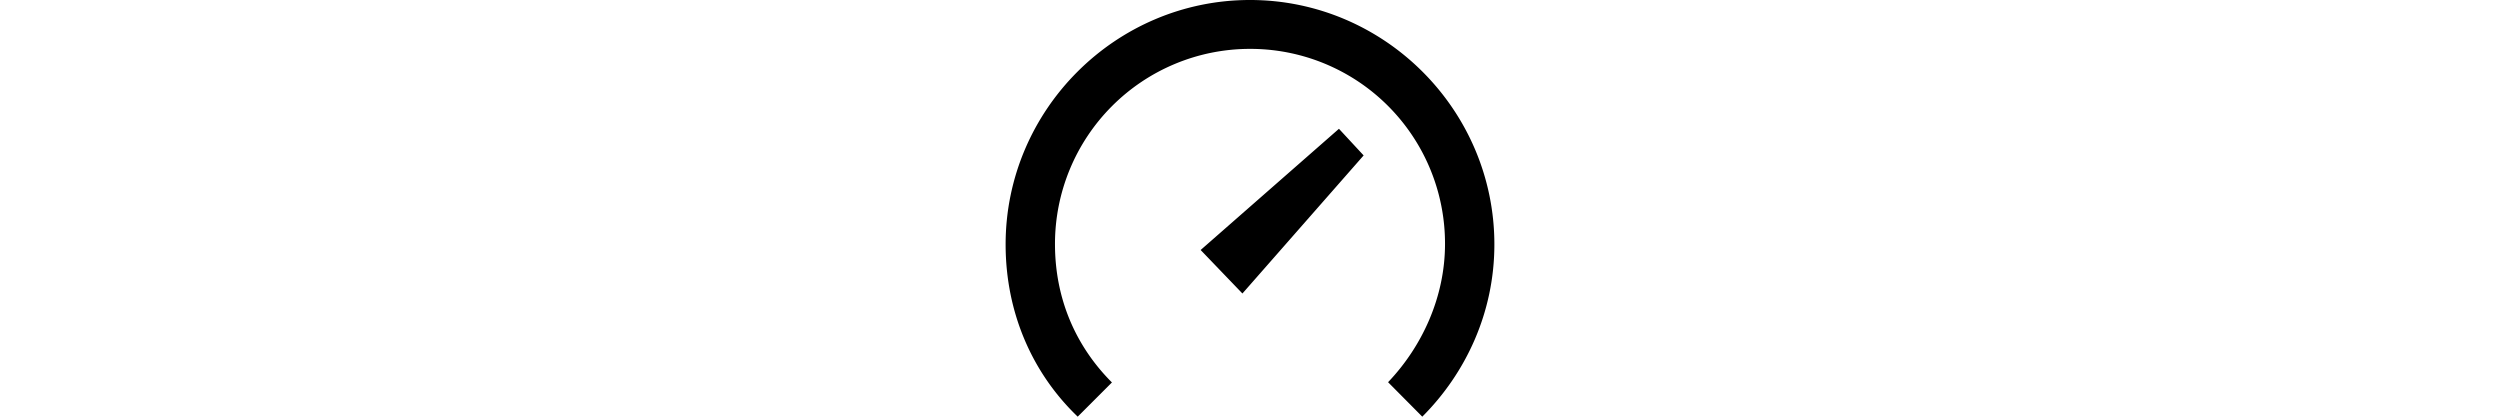 <svg id="图层_1" data-name="图层 1" xmlns="http://www.w3.org/2000/svg" viewBox="0 0 1500 250"><title>featuredImage</title><rect width="1500" height="250" style="fill:none"/><path d="M495.454,551.1,470.381,525l82.991-72.727,14.809,15.982ZM603.372,625c26.1-26.1,43.255-62.463,43.255-103.372C646.628,440.982,580.645,375,500,375S353.372,440.982,353.372,521.628c0,40.909,15.982,77.273,43.255,103.372l20.528-20.528c-21.554-21.554-34.164-50-34.164-82.991A117.02,117.02,0,0,1,499.707,404.326H500A116.801,116.801,0,0,1,617.009,521.041v.293c0,31.818-13.636,61.437-34.164,82.991Z" transform="translate(250 -375)"/></svg>